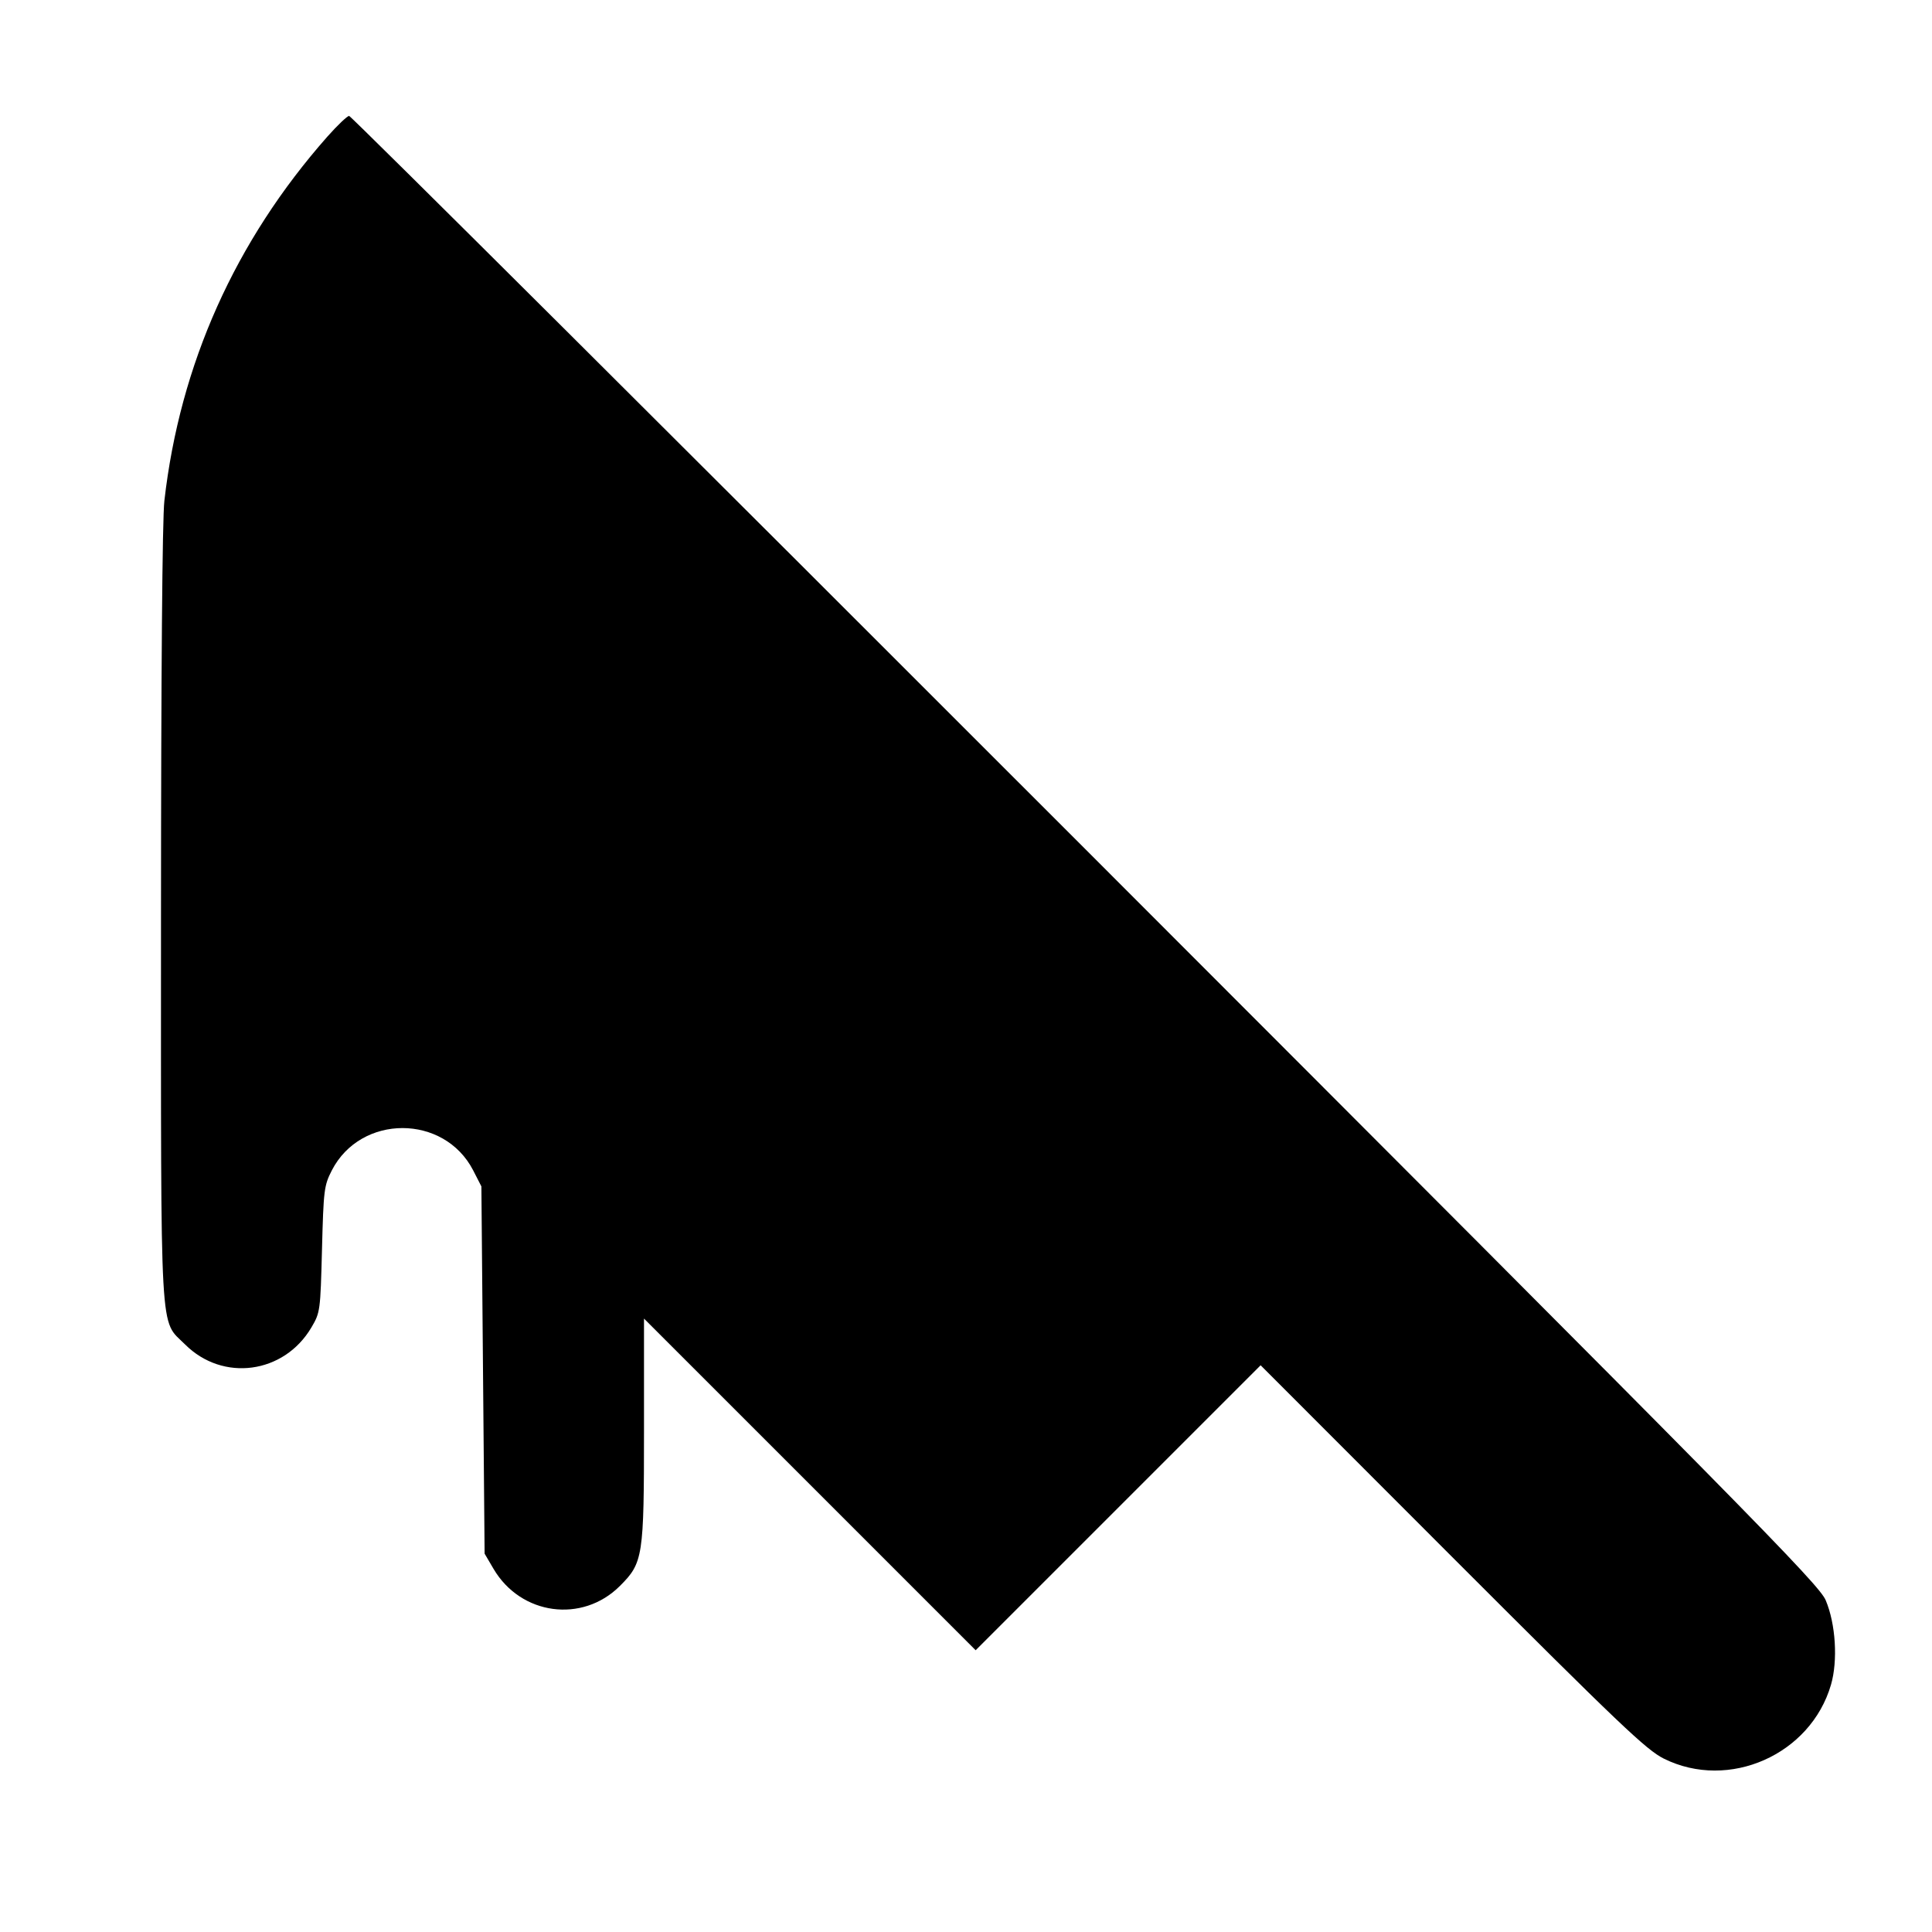 <svg viewBox="0 0 24 24" xmlns="http://www.w3.org/2000/svg"><path d="M4.066 1.698 C 2.921 2.995,2.235 4.526,2.042 6.220 C 2.016 6.447,2.001 8.352,2.000 11.363 C 2.000 16.739,1.980 16.382,2.299 16.701 C 2.768 17.170,3.529 17.067,3.869 16.489 C 3.978 16.304,3.980 16.284,4.000 15.519 C 4.019 14.780,4.026 14.727,4.122 14.539 C 4.483 13.838,5.517 13.838,5.878 14.539 L 5.980 14.738 6.000 17.019 L 6.020 19.300 6.131 19.489 C 6.470 20.065,7.234 20.168,7.701 19.701 C 7.989 19.413,8.000 19.341,8.000 17.763 L 8.000 16.380 10.060 18.440 L 12.120 20.500 13.890 18.730 L 15.660 16.960 18.040 19.342 C 20.127 21.430,20.451 21.738,20.670 21.847 C 21.477 22.247,22.492 21.798,22.745 20.929 C 22.832 20.630,22.804 20.174,22.680 19.880 C 22.597 19.680,21.750 18.821,13.484 10.550 C 8.477 5.540,4.361 1.440,4.337 1.440 C 4.314 1.440,4.192 1.556,4.066 1.698 " stroke="none" fill-rule="evenodd" fill="black"></path></svg>
